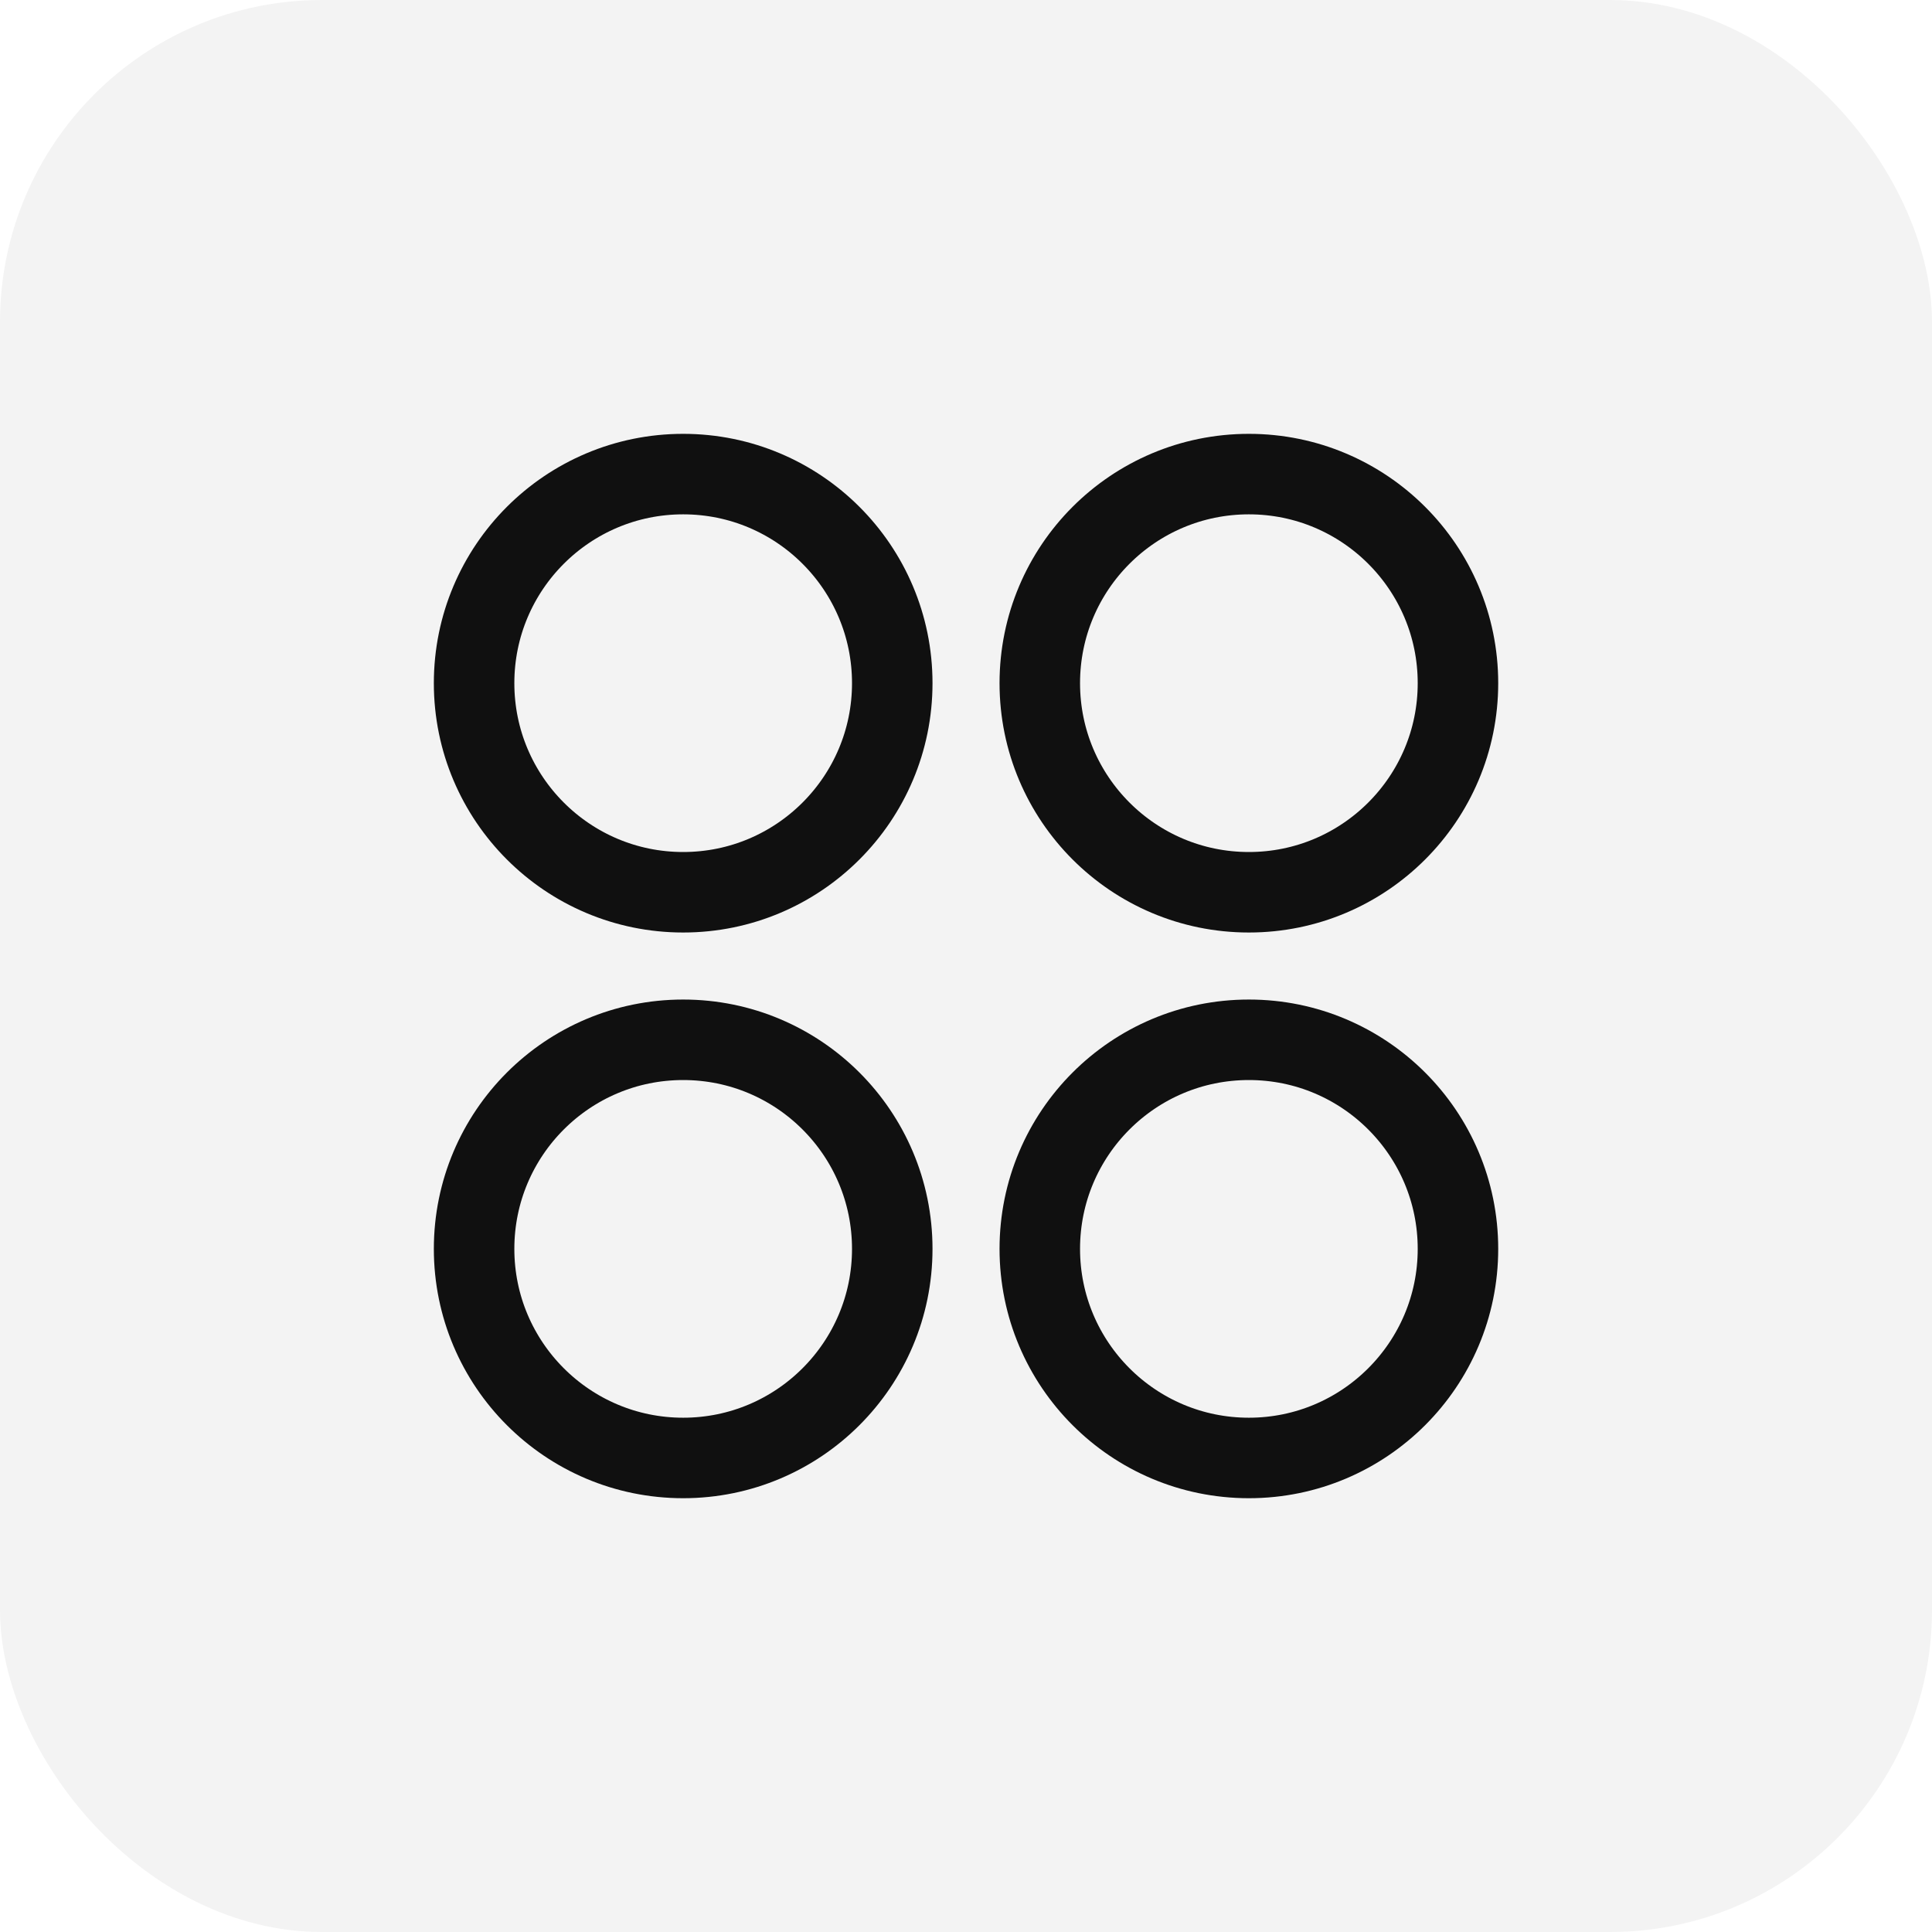 <svg width="36" height="36" viewBox="0 0 36 36" fill="none" xmlns="http://www.w3.org/2000/svg">
<rect width="36" height="36" rx="6" fill="#101010" fill-opacity="0.05"/>
<path d="M23.271 16.626C25.422 16.626 27.167 14.881 27.167 12.73C27.167 10.578 25.422 8.834 23.271 8.834C21.119 8.834 19.375 10.578 19.375 12.73C19.375 14.881 21.119 16.626 23.271 16.626Z" stroke="#101010" stroke-width="1.5" stroke-linecap="round" stroke-linejoin="round"/>
<path d="M12.73 16.626C14.881 16.626 16.626 14.881 16.626 12.73C16.626 10.578 14.881 8.834 12.73 8.834C10.578 8.834 8.834 10.578 8.834 12.73C8.834 14.881 10.578 16.626 12.73 16.626Z" stroke="#101010" stroke-width="1.5" stroke-linecap="round" stroke-linejoin="round"/>
<path d="M23.271 27.167C25.422 27.167 27.167 25.422 27.167 23.271C27.167 21.119 25.422 19.375 23.271 19.375C21.119 19.375 19.375 21.119 19.375 23.271C19.375 25.422 21.119 27.167 23.271 27.167Z" stroke="#101010" stroke-width="1.5" stroke-linecap="round" stroke-linejoin="round"/>
<path d="M12.73 27.167C14.881 27.167 16.626 25.422 16.626 23.271C16.626 21.119 14.881 19.375 12.73 19.375C10.578 19.375 8.834 21.119 8.834 23.271C8.834 25.422 10.578 27.167 12.73 27.167Z" stroke="#101010" stroke-width="1.5" stroke-linecap="round" stroke-linejoin="round"/>
</svg>
